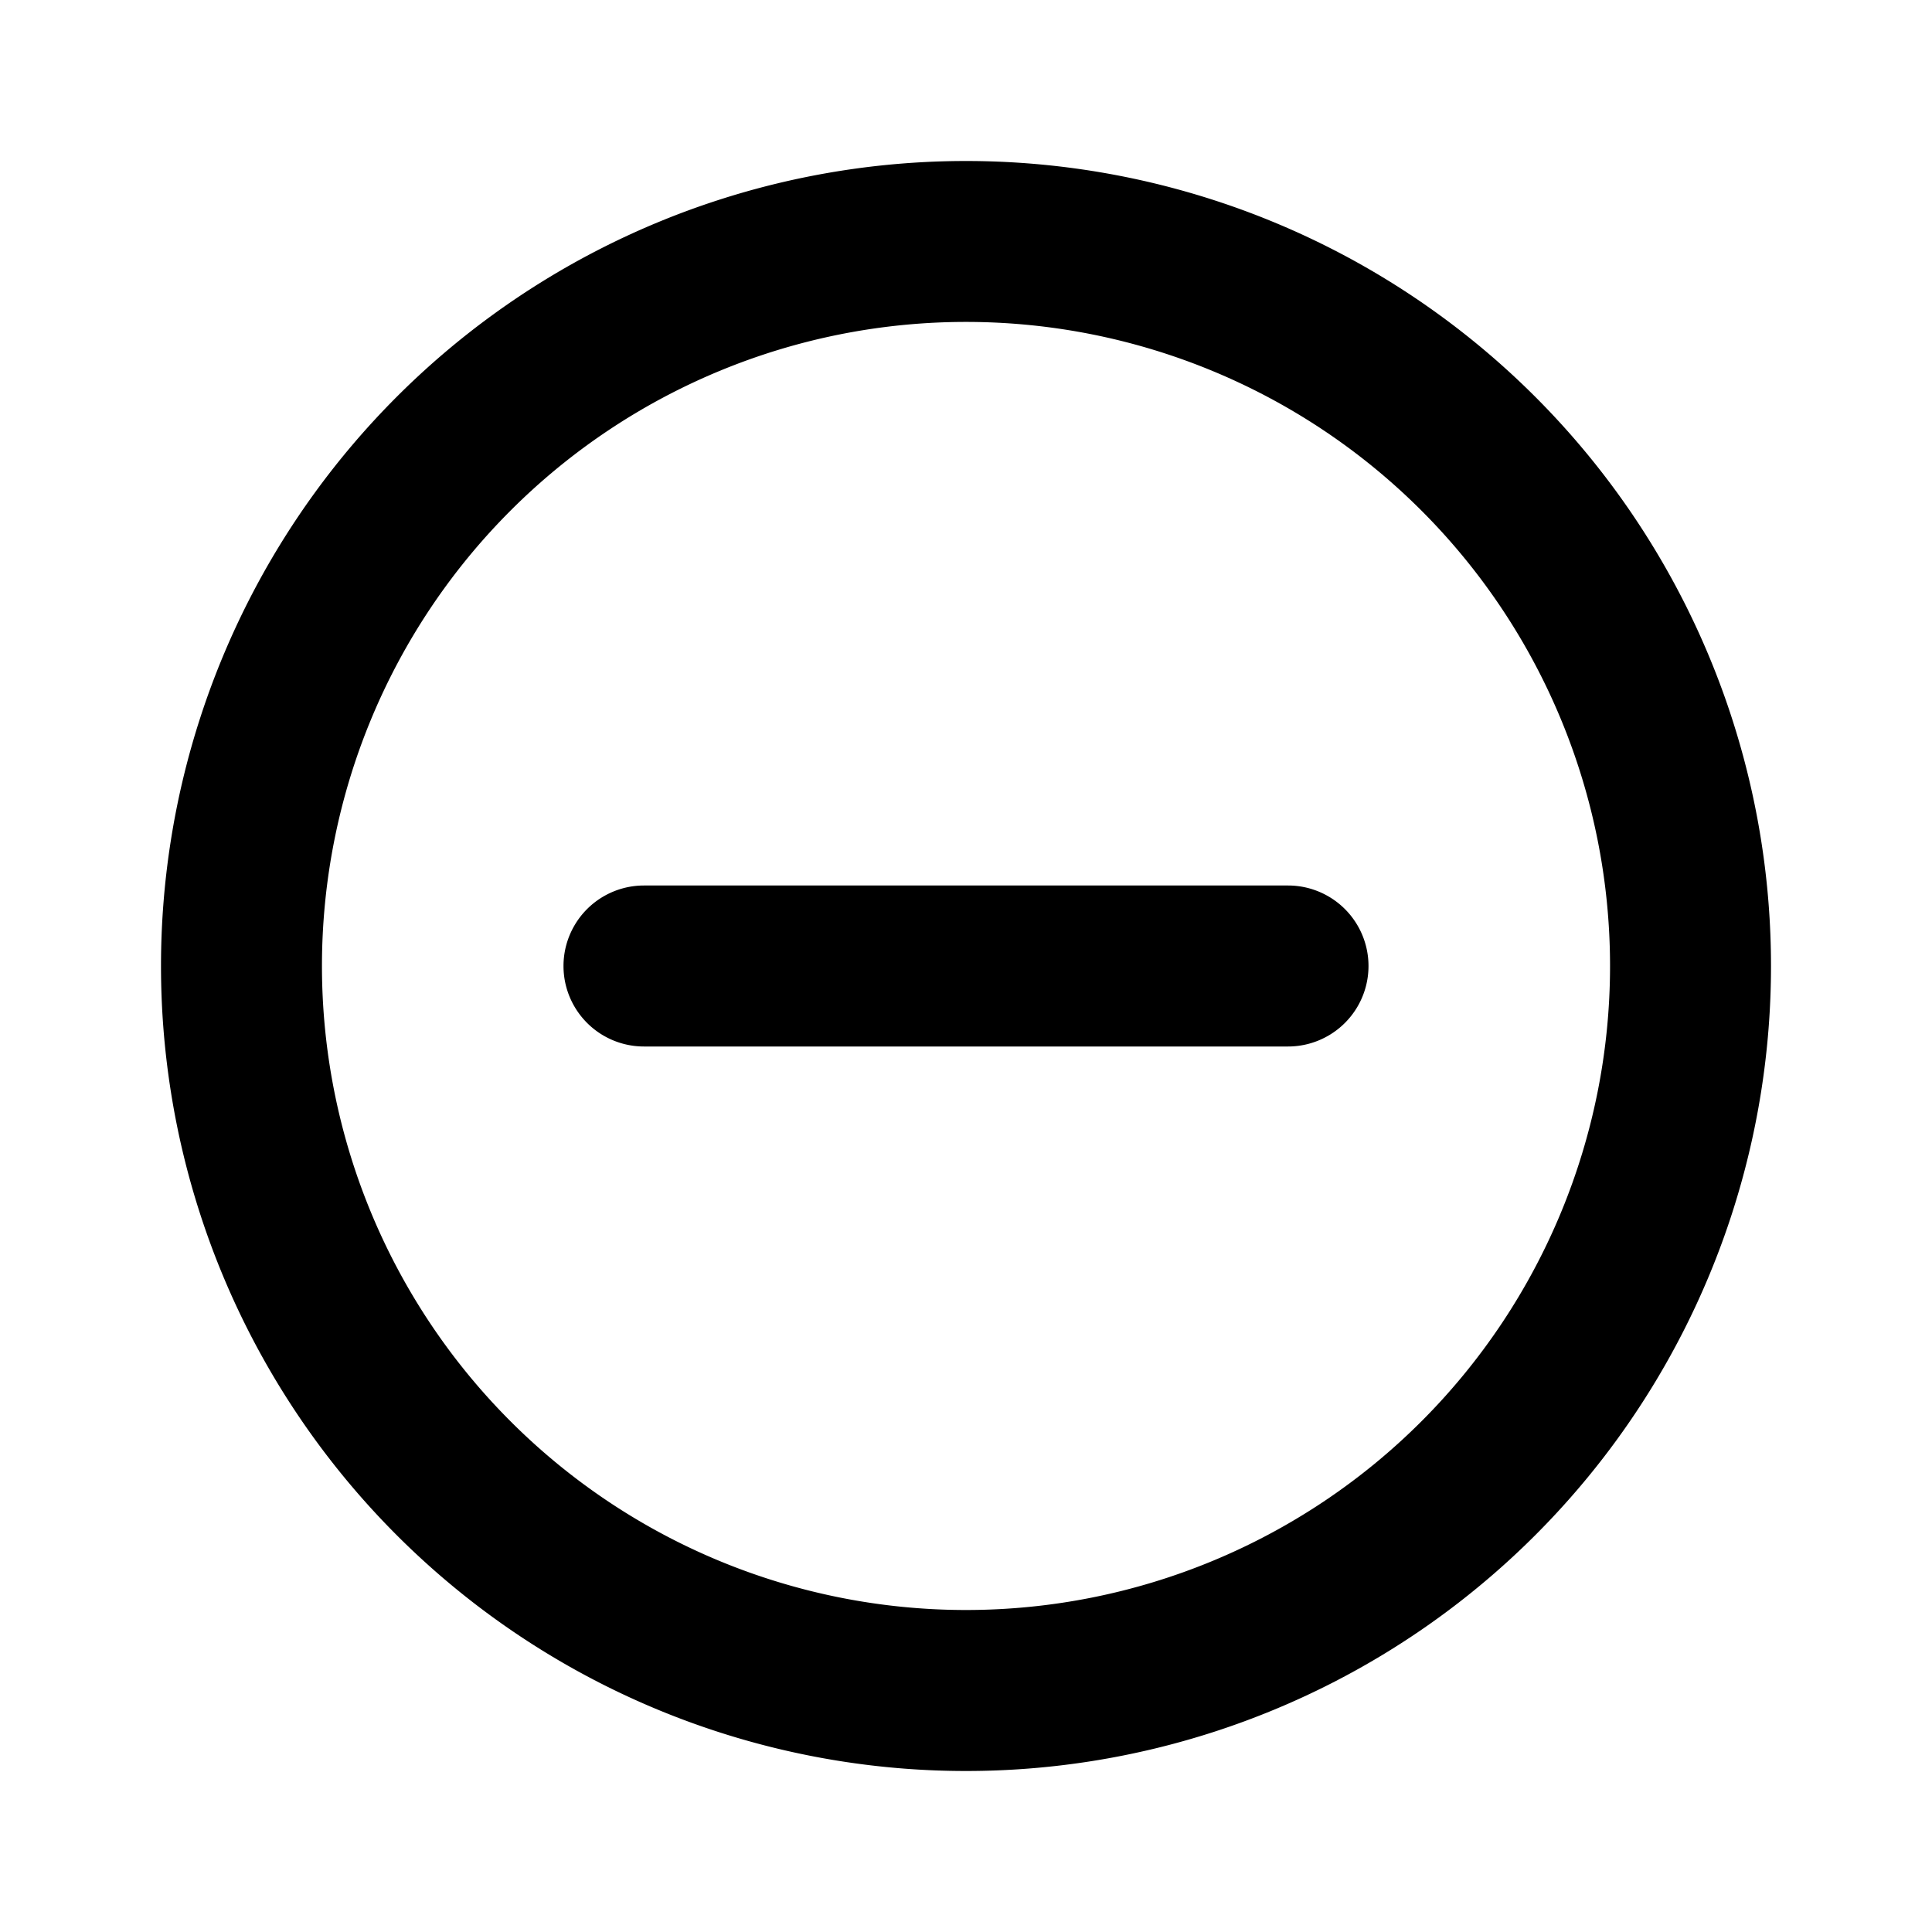 <svg xmlns="http://www.w3.org/2000/svg" width="24" height="24" fill="currentColor" viewBox="0 0 24 24">
  <path d="M12 2a10 10 0 1 0 0 20 10 10 0 0 0 0-20Zm0 18a8 8 0 1 1 0-16.001A8 8 0 0 1 12 20Zm4-9H8a1 1 0 0 0 0 2h8a1 1 0 0 0 0-2Z"/>
</svg>

